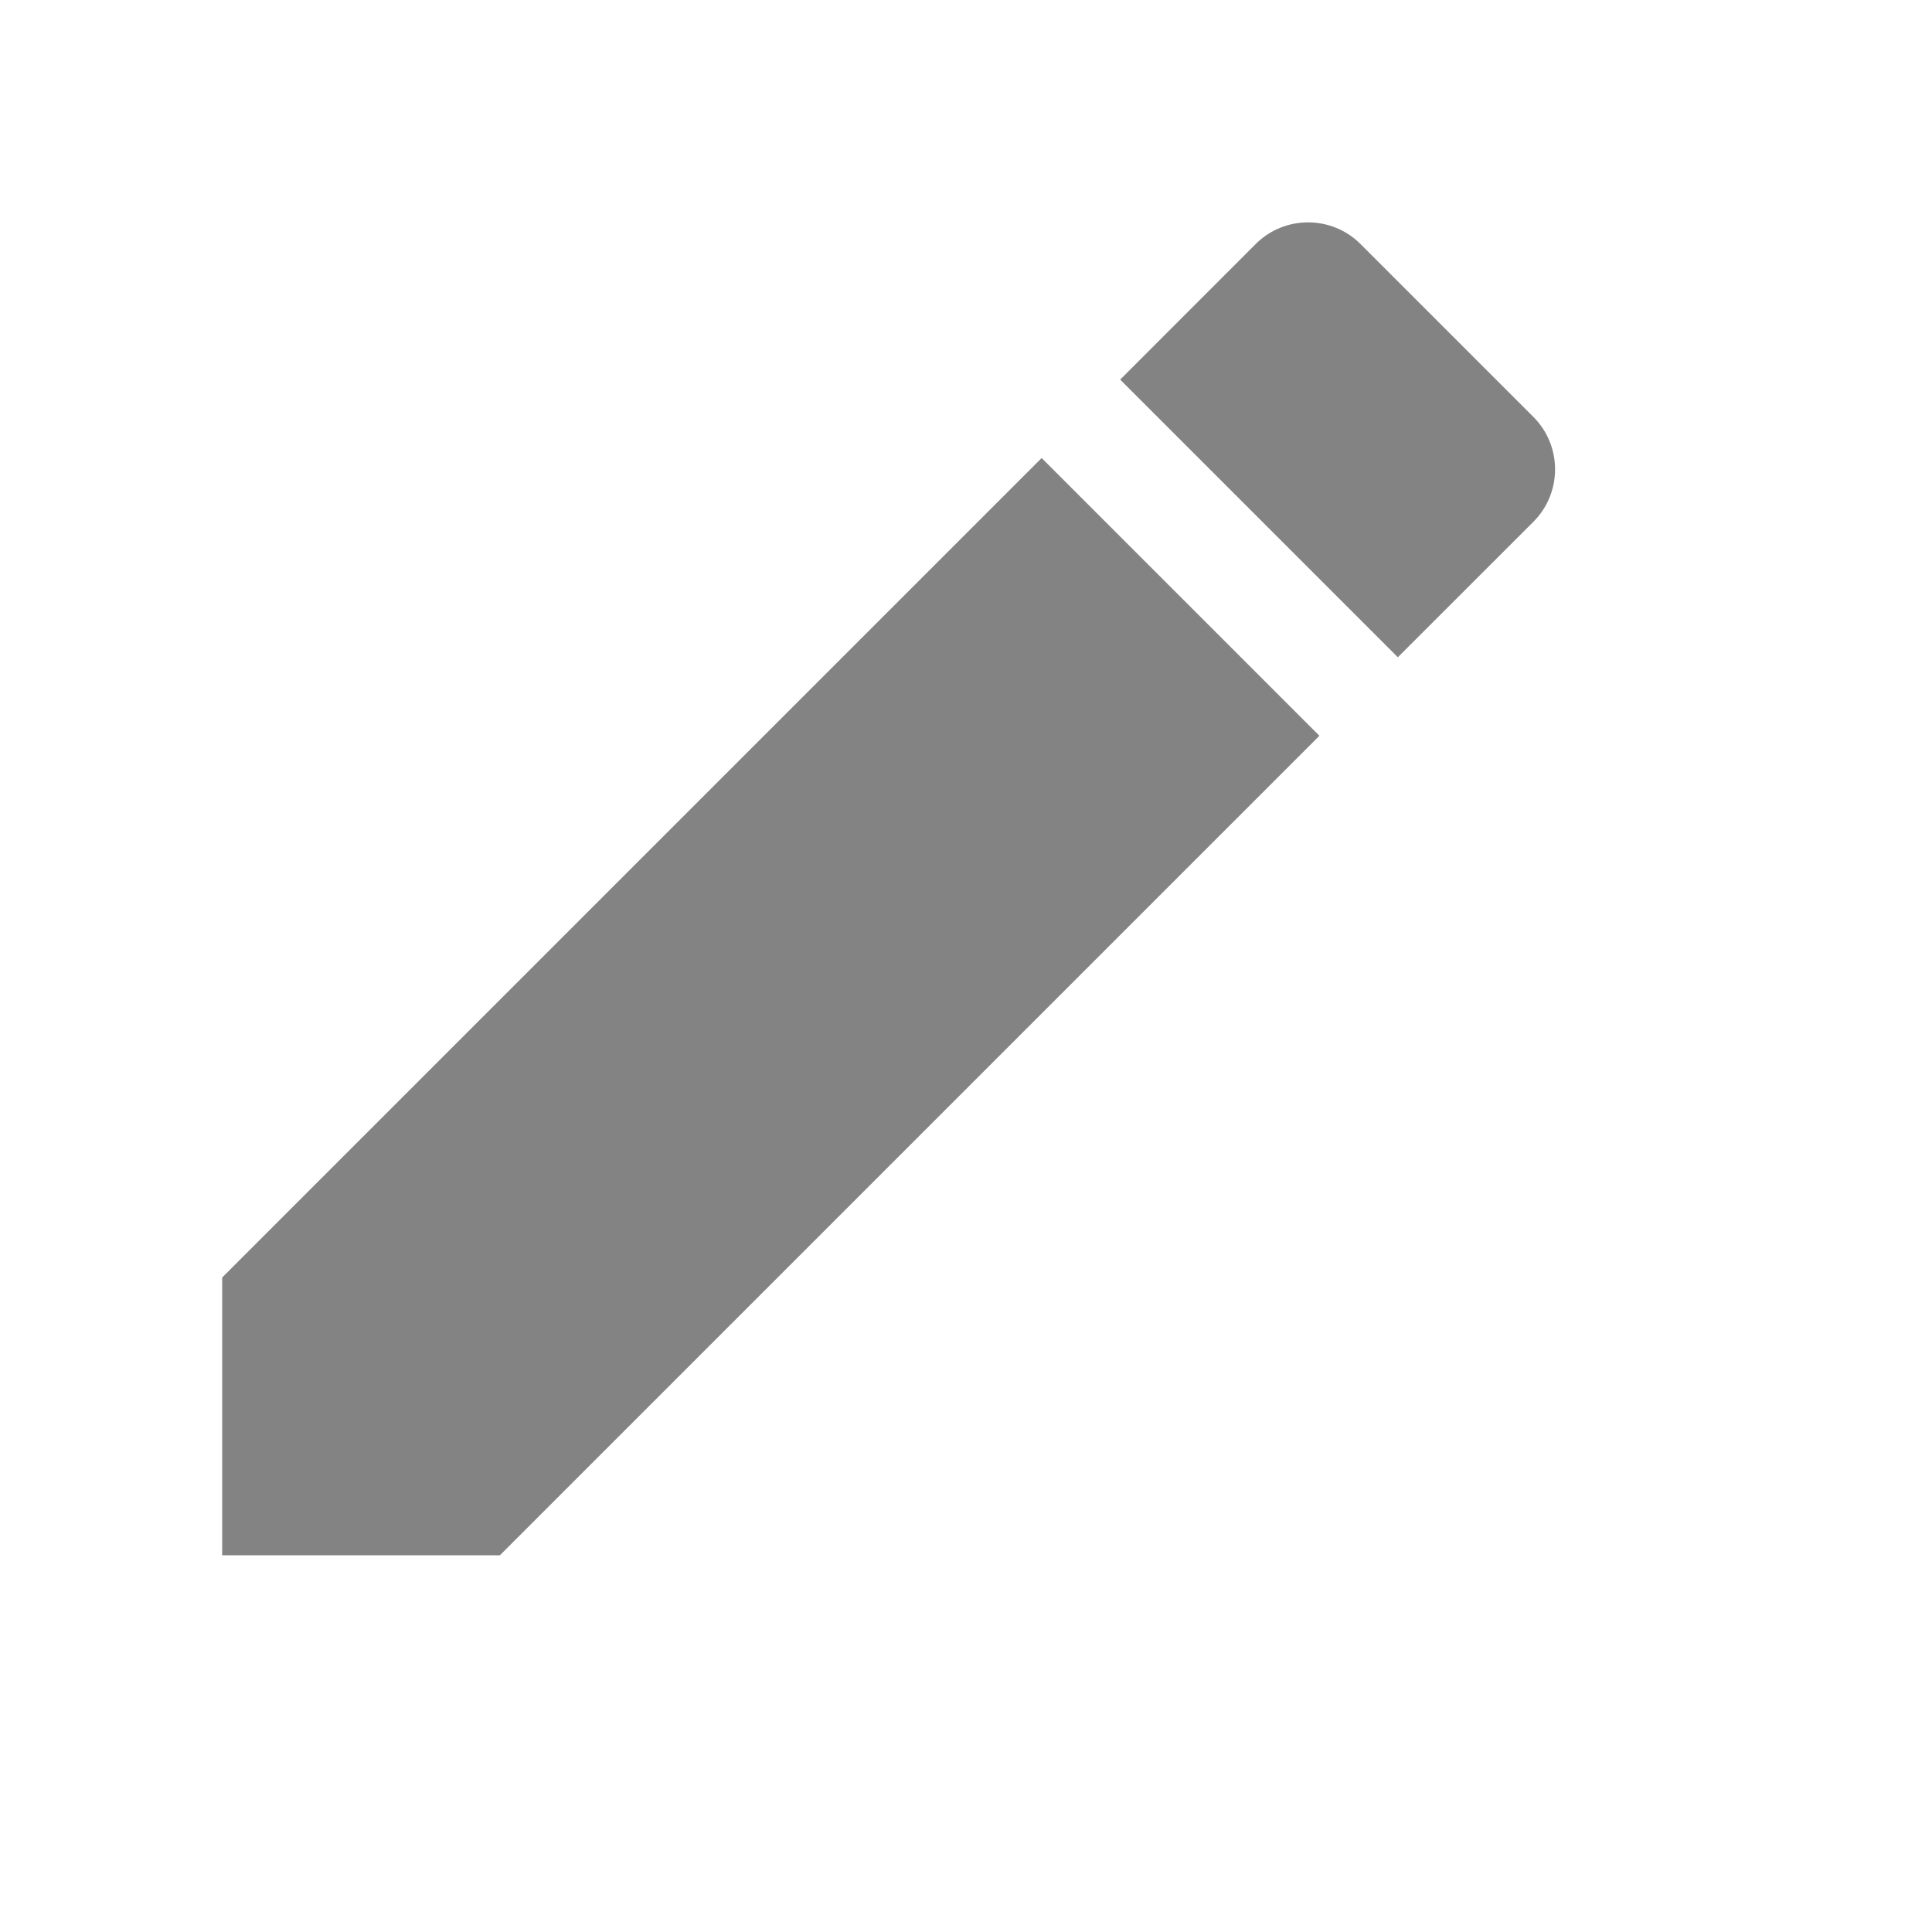 <svg width="30" height="30" viewBox="0 0 25 25" fill="none" xmlns="http://www.w3.org/2000/svg">
<g clip-path="url(#clip0_401_921)">
<path d="M2.875 16.531V20.125H6.469L17.073 9.521L13.479 5.927L2.875 16.531ZM19.842 6.752C20.216 6.378 20.216 5.769 19.842 5.395L17.605 3.158C17.231 2.784 16.622 2.784 16.248 3.158L14.495 4.912L18.088 8.505L19.842 6.752Z" fill="#838383"/>
</g>
<defs>
<clipPath id="clip0_401_921">
<rect width="25" height="25" fill="white"/>
</clipPath>
</defs>
</svg>
